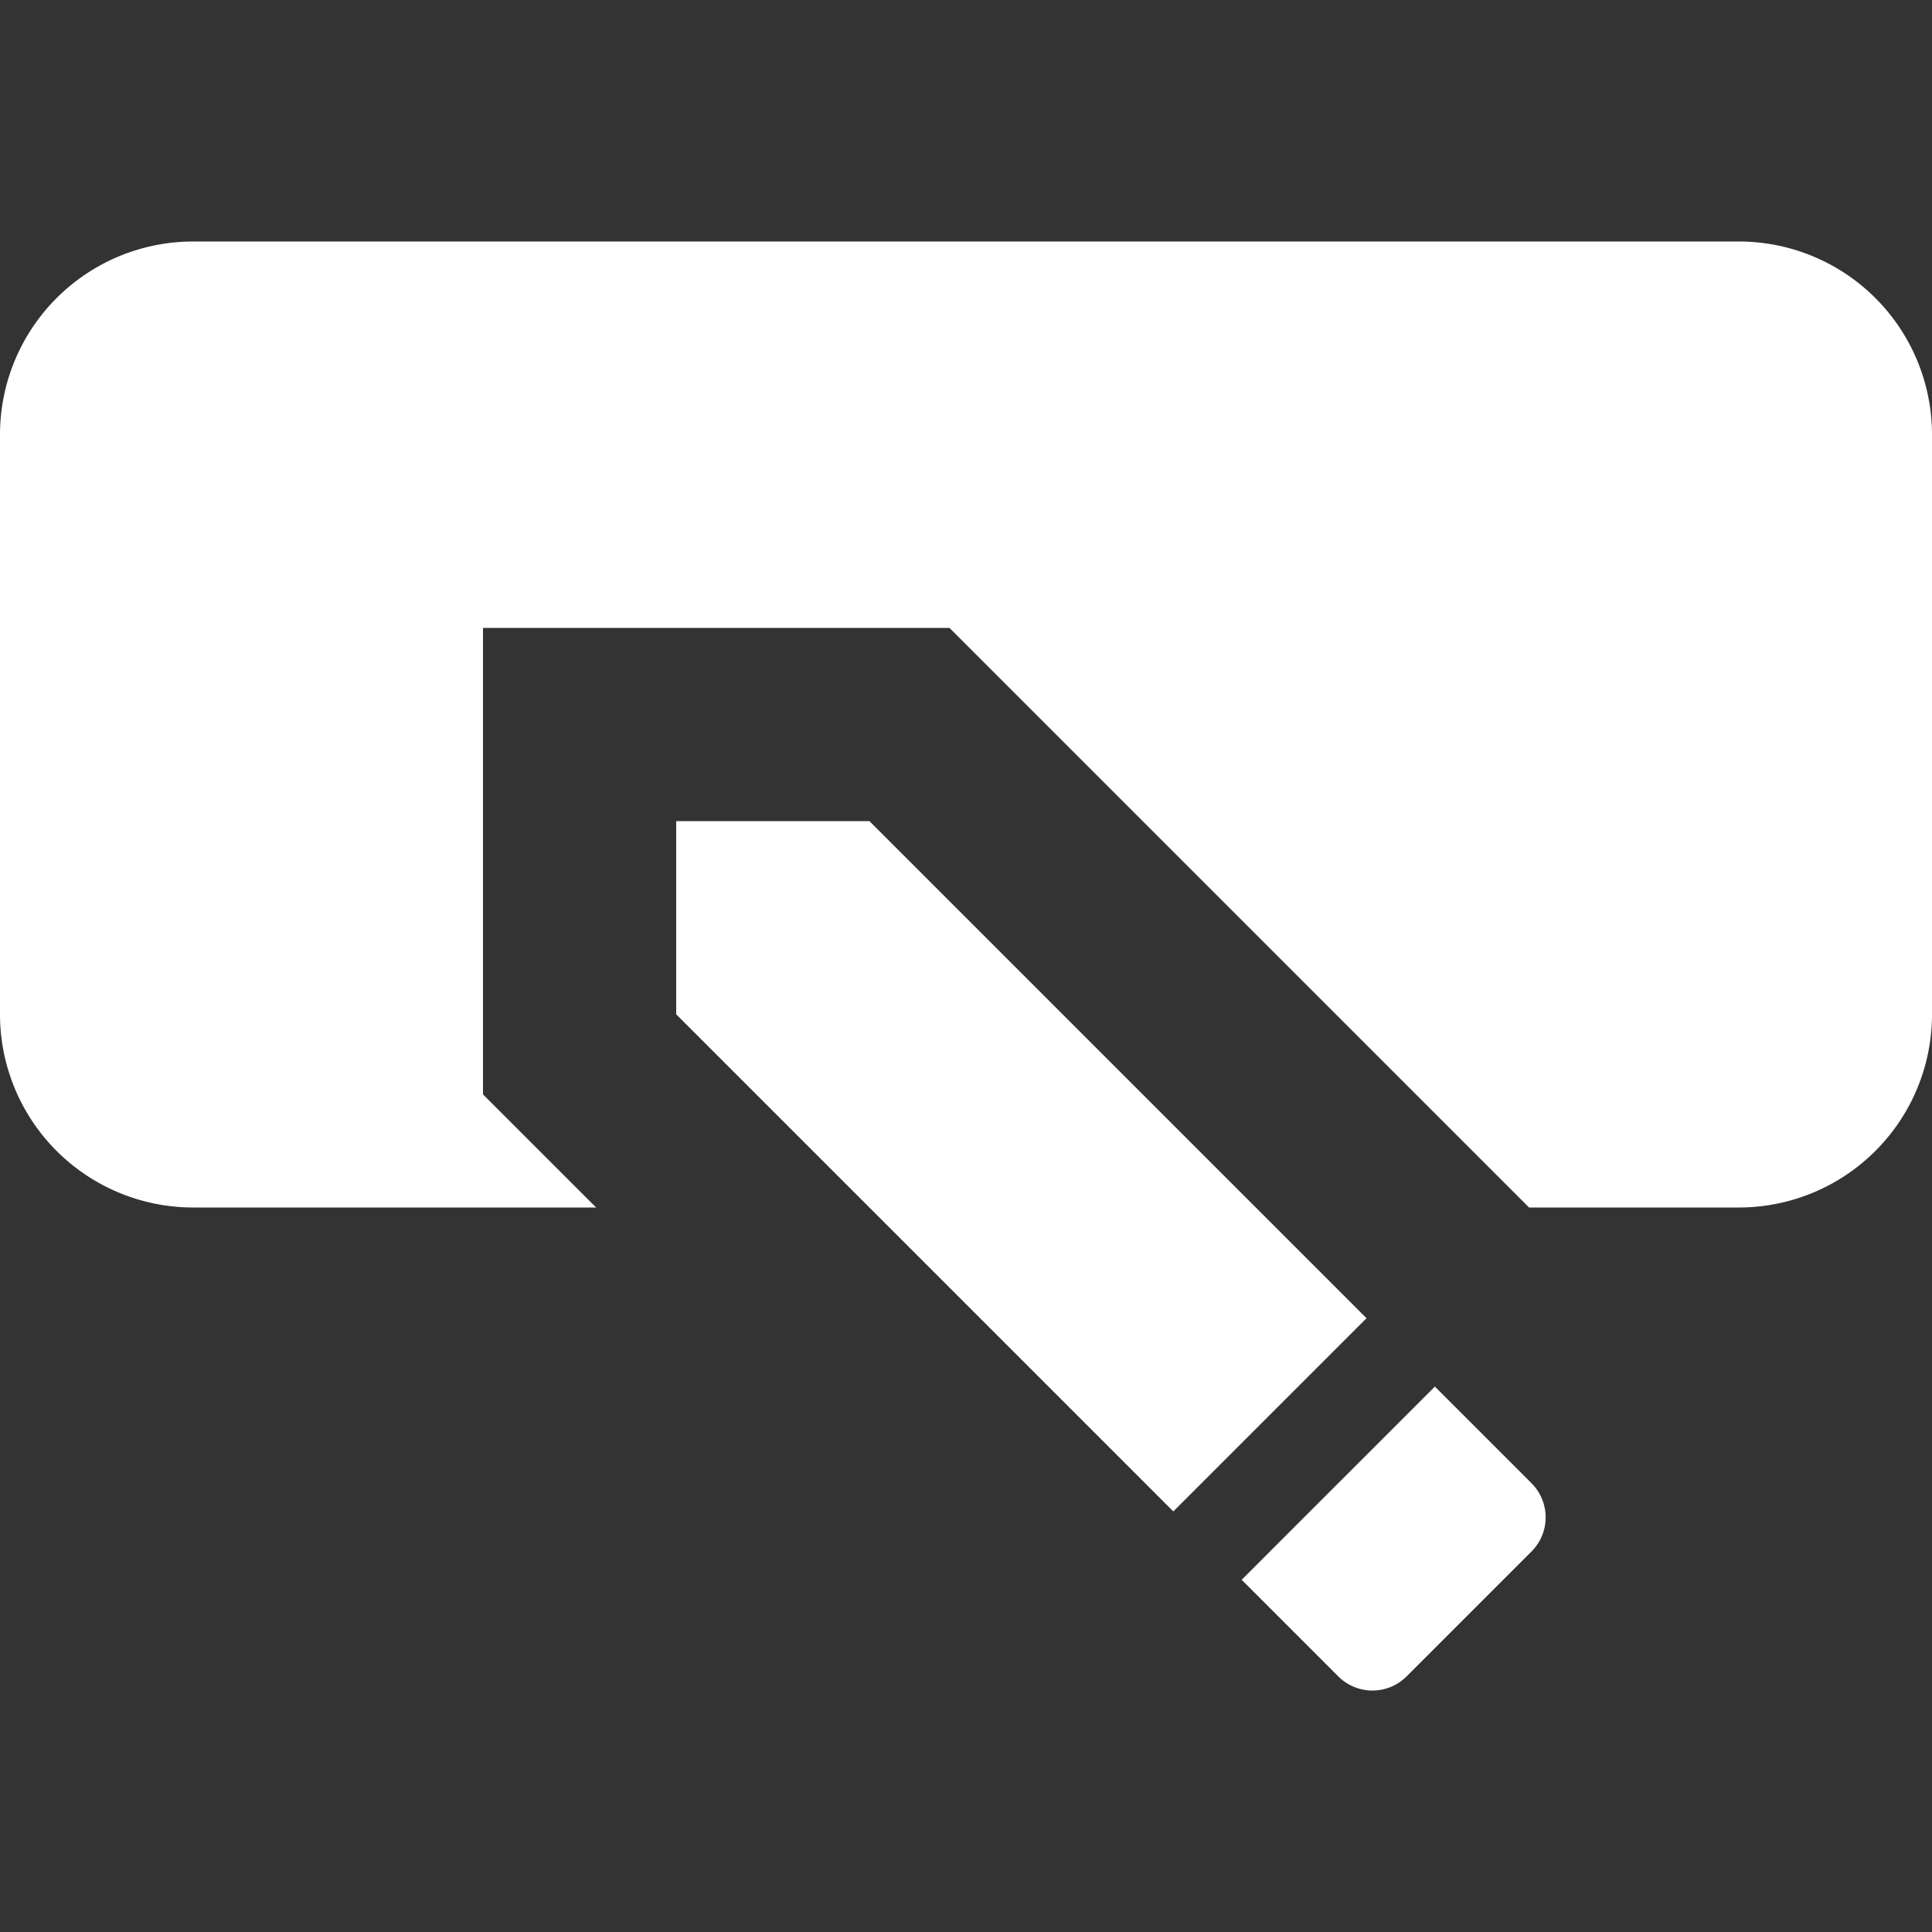 <svg xmlns="http://www.w3.org/2000/svg" xmlns:xlink="http://www.w3.org/1999/xlink" width="16" height="16" viewBox="0 0 16 16">
  <rect x="0" y="0" width="16" height="16" fill="#333333" stroke="none"/>
  <defs>
    <clipPath id="clip-path">
      <rect id="Rectangle_18954" data-name="Rectangle 18954" width="16" height="16" transform="translate(21405 -3481)" fill="#fff" stroke="#707070" stroke-width="1"/>
    </clipPath>
  </defs>
  <g id="Mask_Group_559" data-name="Mask Group 559" transform="translate(-21405 3481)" clip-path="url(#clip-path)">
    <path id="icons8-edit_row" d="M3.2,5.6A1.6,1.6,0,0,0,1.6,7.2V12a1.6,1.6,0,0,0,1.6,1.6H6.537L5.6,12.663V8.8H9.463l4.8,4.8H16A1.6,1.6,0,0,0,17.6,12V7.2A1.6,1.6,0,0,0,16,5.6Zm4,4.8V12l4.117,4.117,1.6-1.6L8.8,10.4Zm6.283,4.683-1.6,1.6.8.8a.4.4,0,0,0,.566,0l1.034-1.034a.4.4,0,0,0,0-.566Z" transform="translate(21403.4 -3484.6)" fill="#fff"/>
  </g>
</svg>

